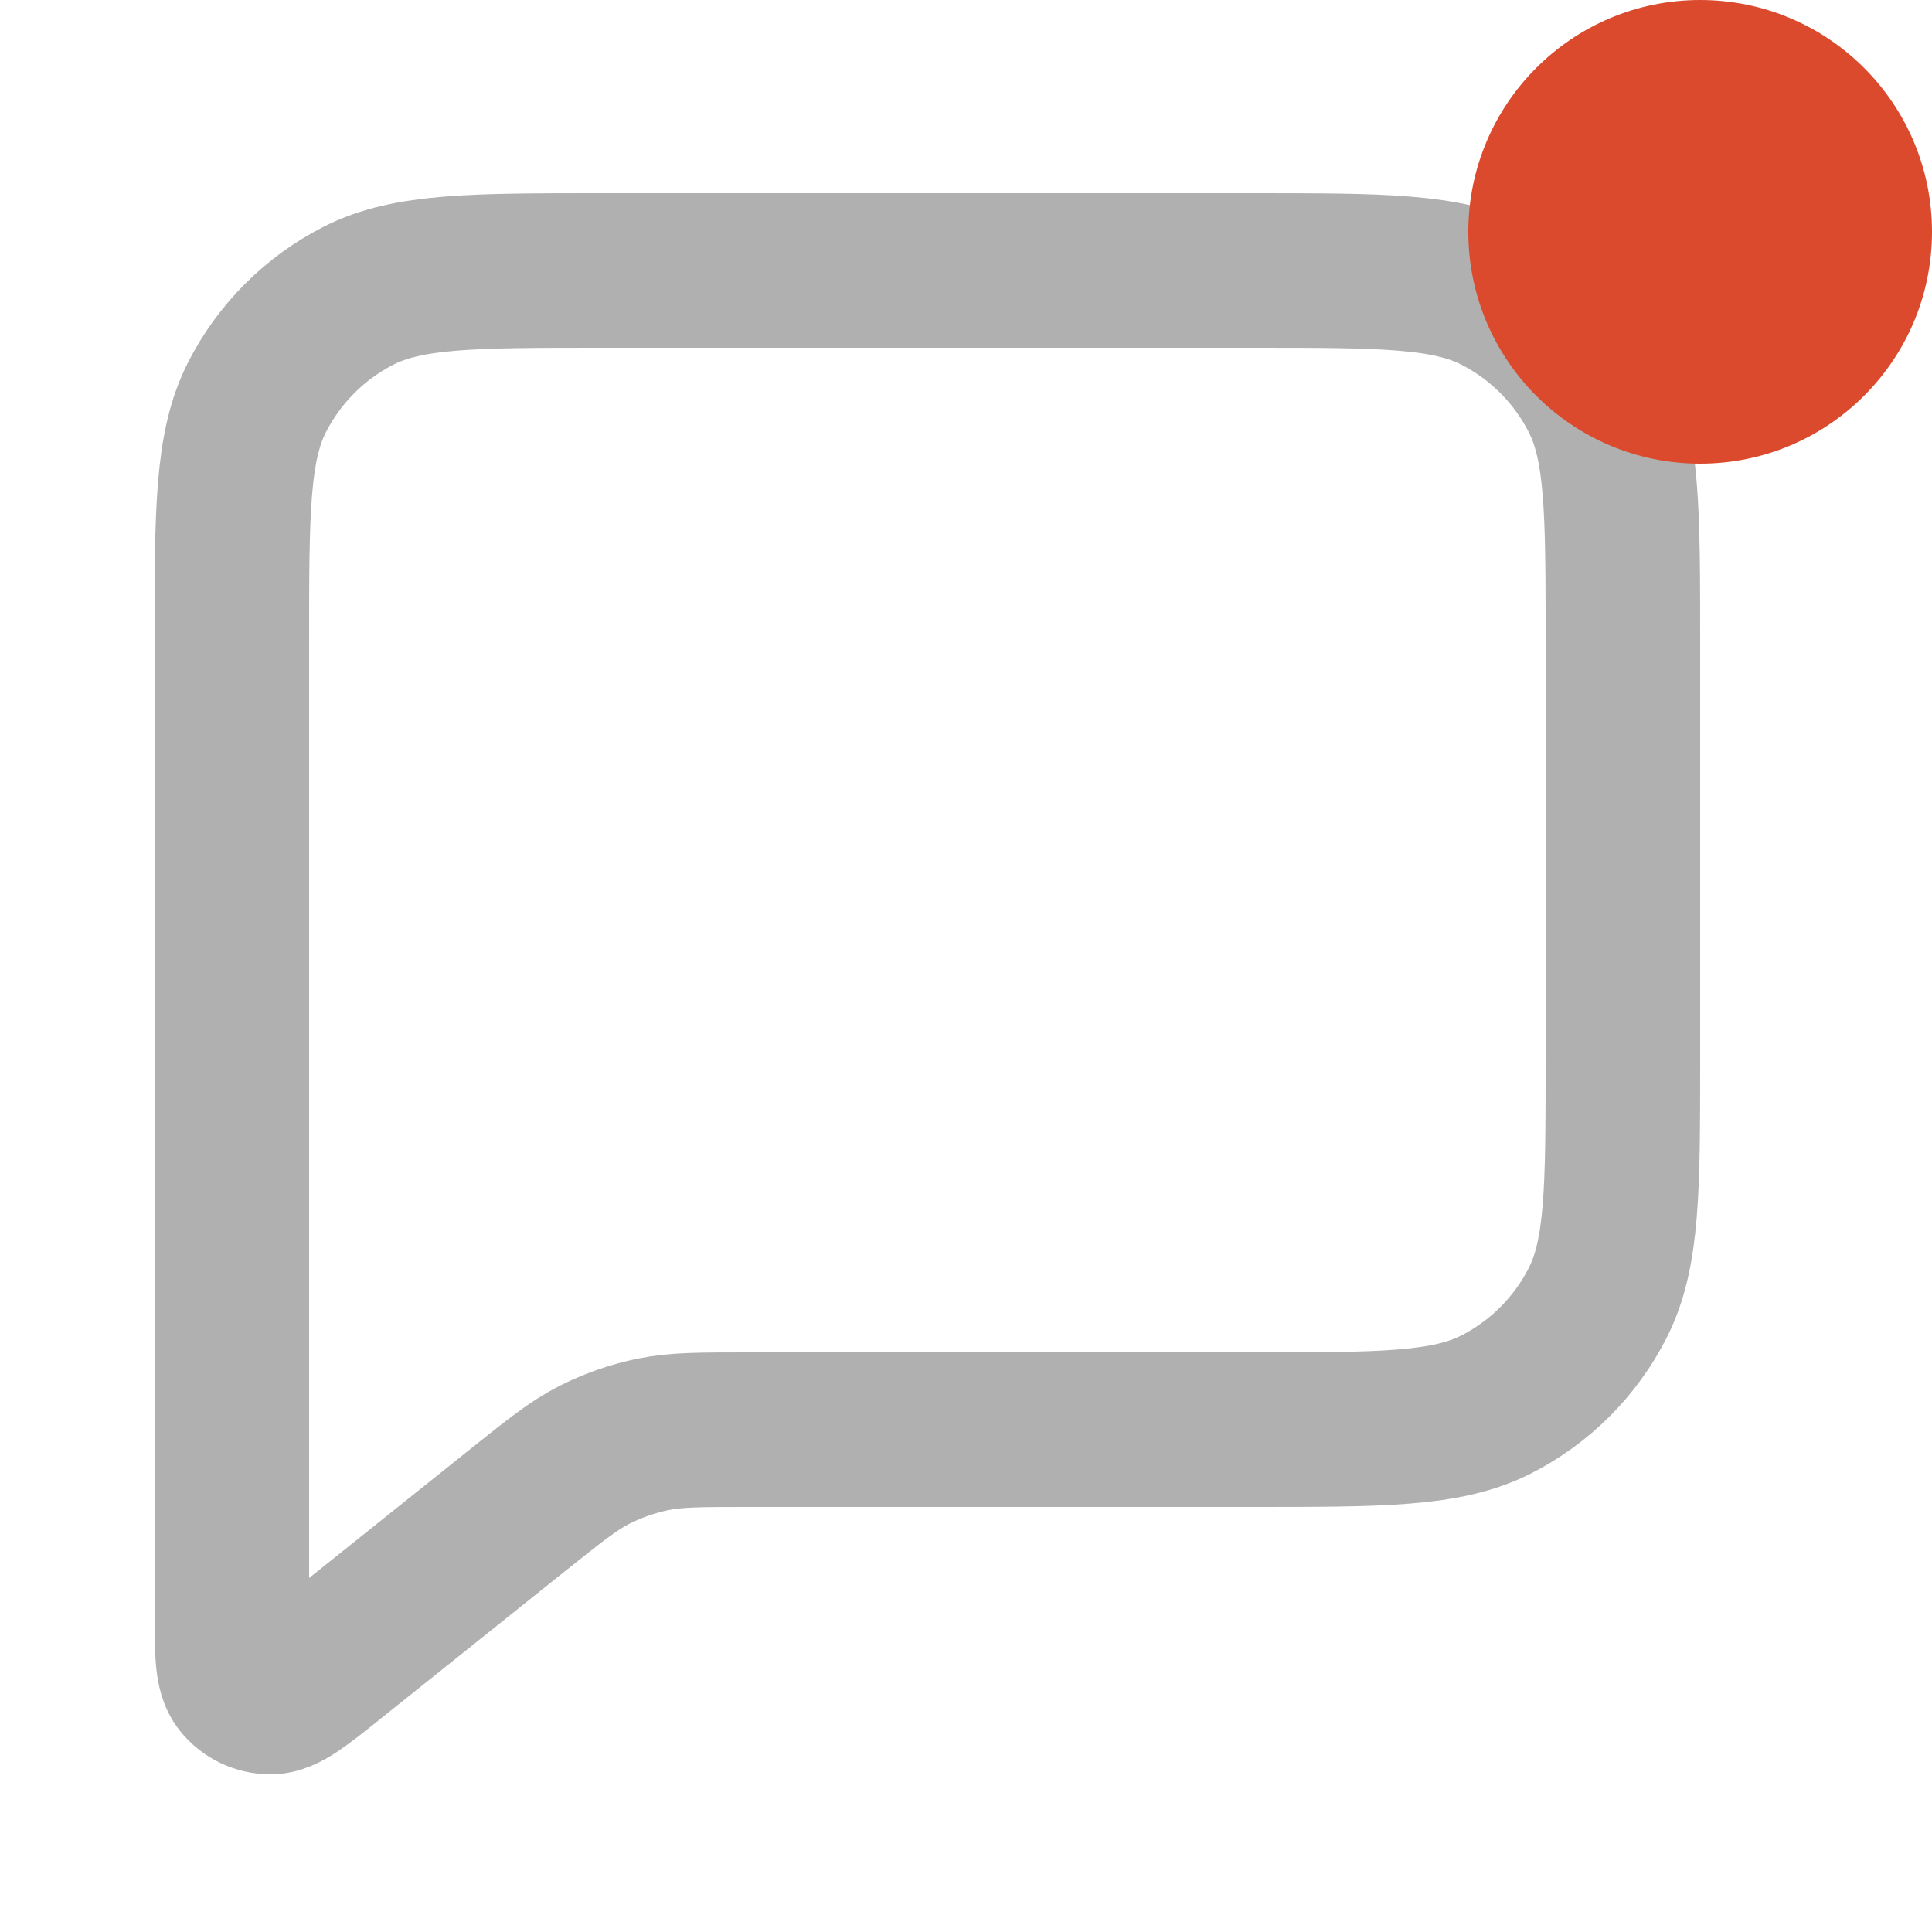 <svg width="25" height="25" viewBox="0 0 25 25" fill="none" xmlns="http://www.w3.org/2000/svg">
<path d="M3 8.3C3 6.62 3 5.78 3.327 5.138C3.615 4.574 4.074 4.115 4.638 3.827C5.28 3.5 6.12 3.5 7.8 3.5H16.2C17.88 3.5 18.72 3.5 19.362 3.827C19.927 4.115 20.385 4.574 20.673 5.138C21 5.78 21 6.62 21 8.3V13.7C21 15.38 21 16.22 20.673 16.862C20.385 17.427 19.927 17.885 19.362 18.173C18.72 18.5 17.88 18.5 16.2 18.5H9.684C9.06 18.5 8.748 18.5 8.449 18.561C8.184 18.616 7.928 18.706 7.687 18.828C7.416 18.967 7.173 19.162 6.685 19.552L4.3 21.46C3.884 21.793 3.676 21.959 3.501 21.96C3.348 21.96 3.204 21.891 3.109 21.772C3 21.635 3 21.368 3 20.835V8.3Z" stroke="#B0B0B0" stroke-width="2" stroke-linecap="round" stroke-linejoin="round"/>
<circle cx="22" cy="3" r="3" fill="#DC4A2D"/>
</svg>
